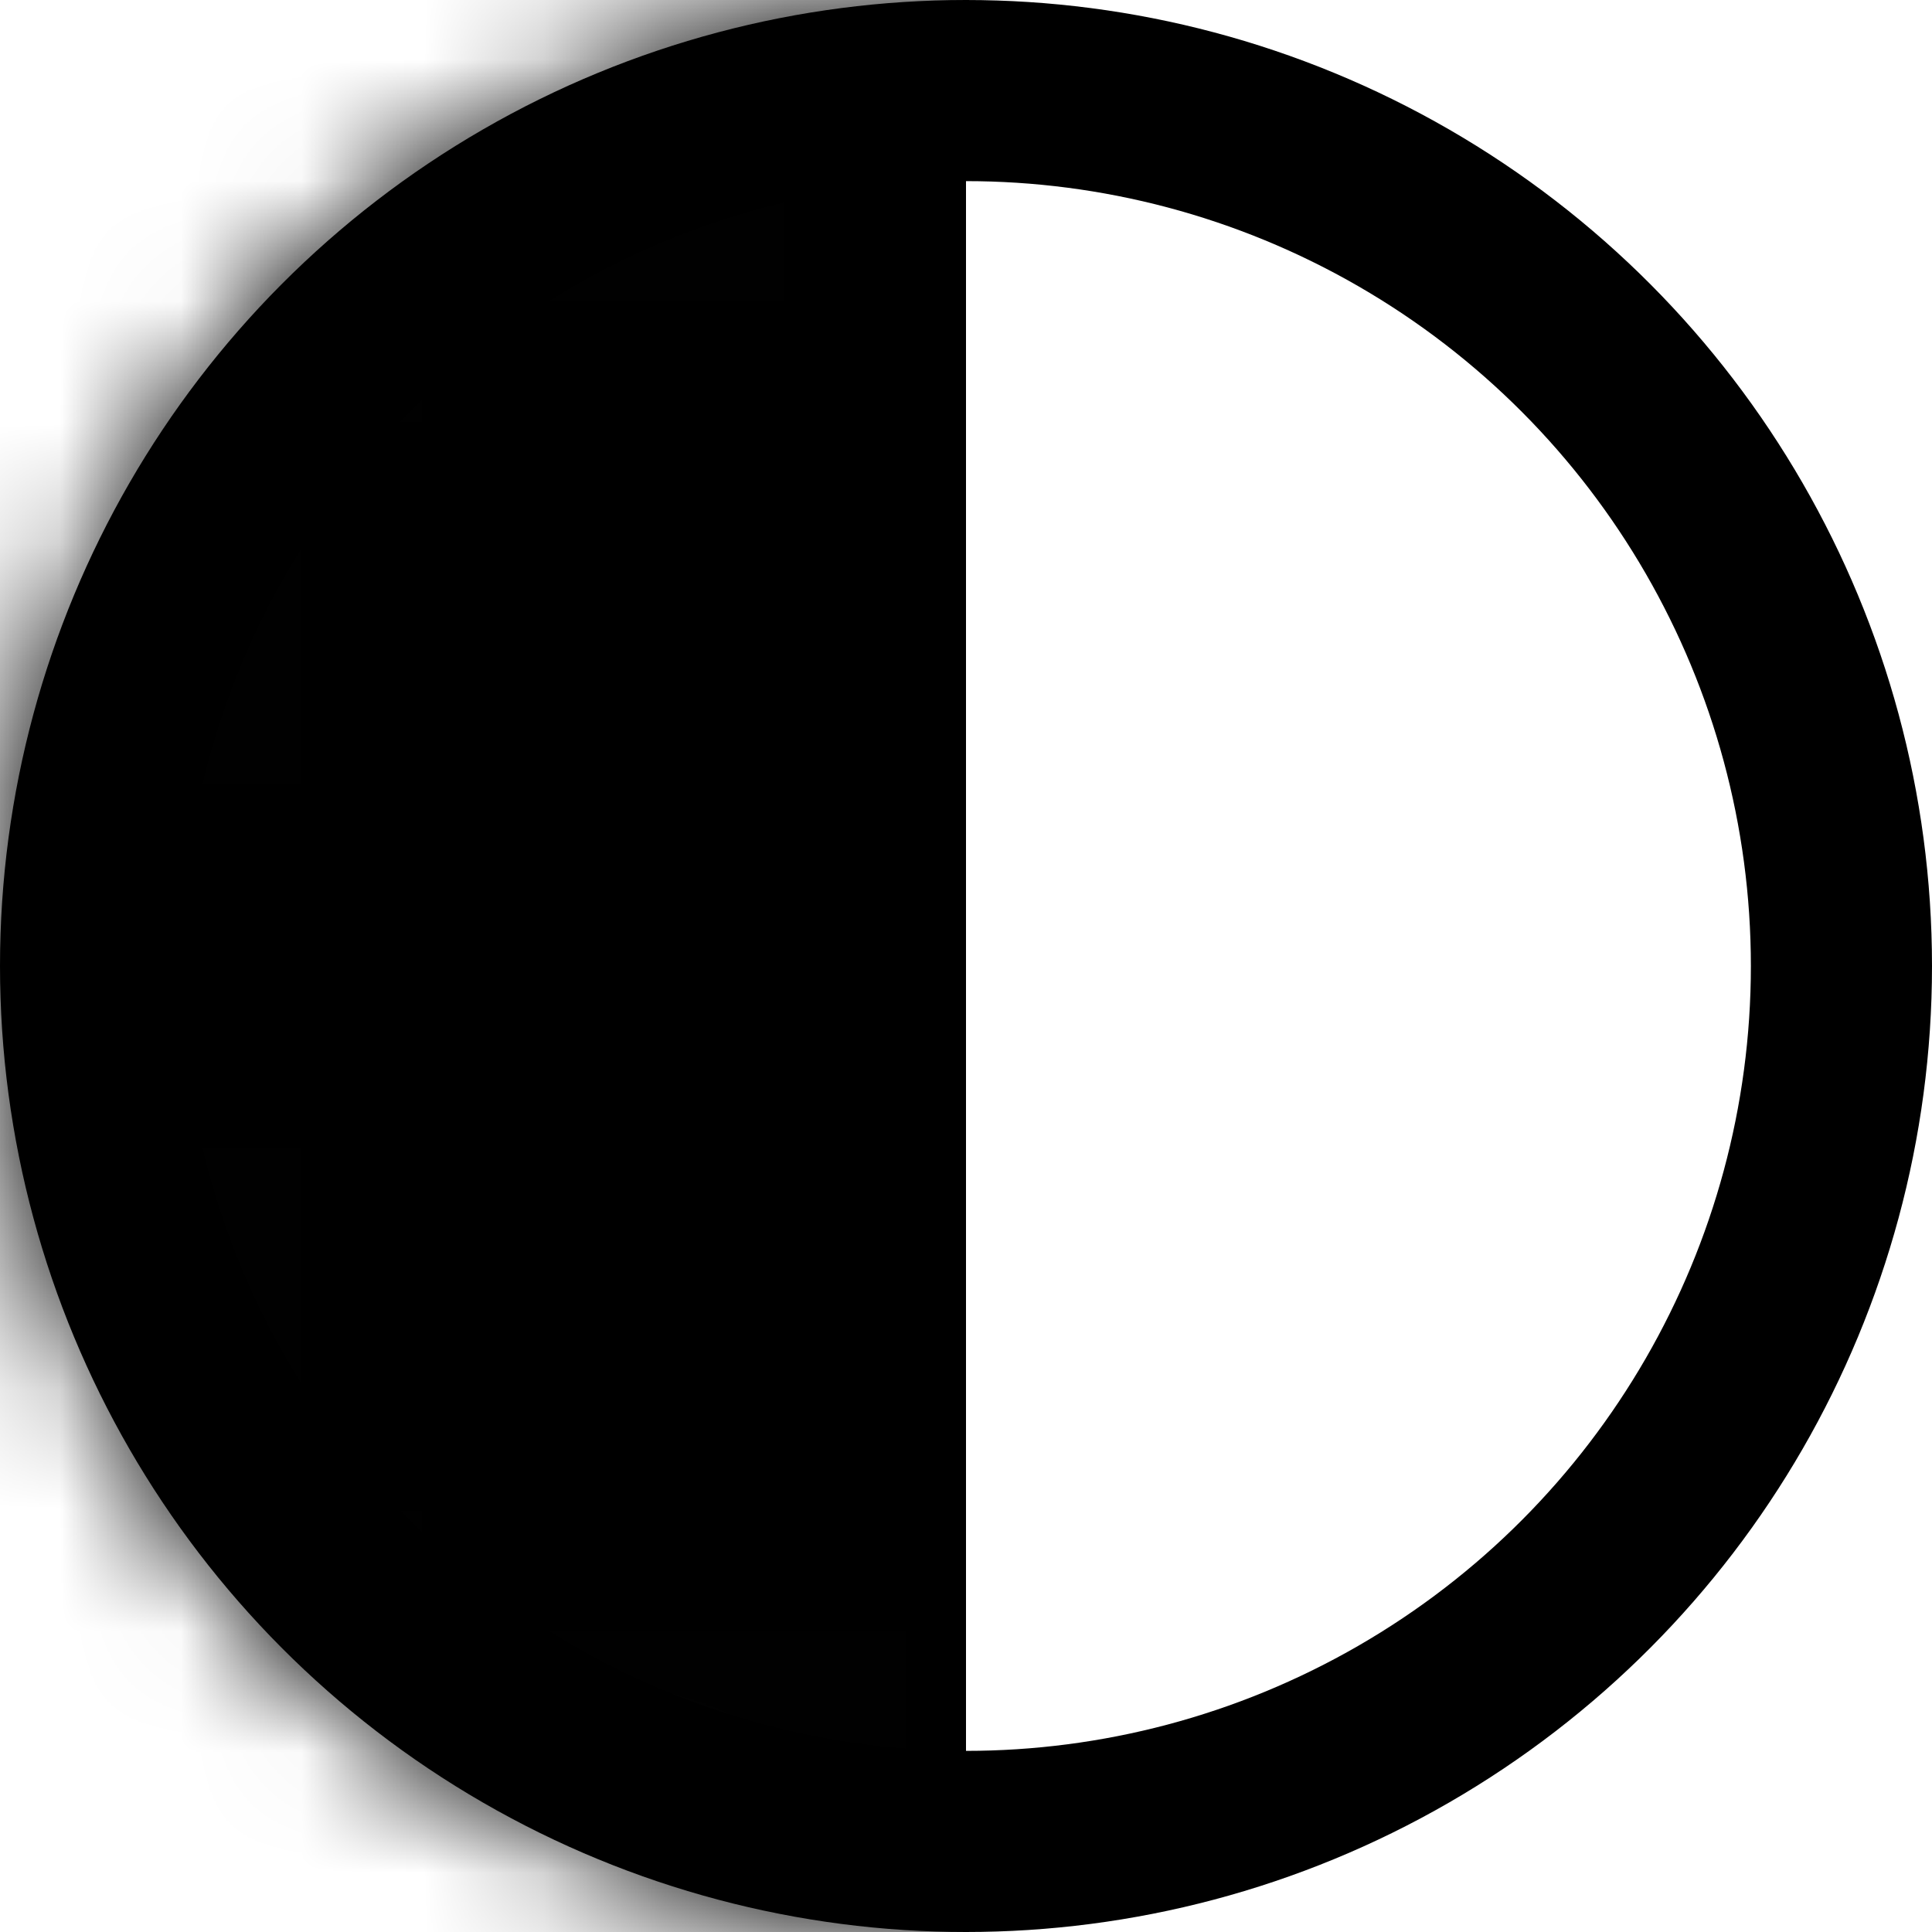 <svg xmlns="http://www.w3.org/2000/svg" viewBox="0 0 16 16" fill="none" role="img">
<circle cx="8" cy="8" r="7.25" stroke="#000" stroke-width="1.5"/>
<mask id="a" style="mask-type:alpha" maskUnits="userSpaceOnUse" x="0" y="0" width="16" height="16">
<circle cx="8" cy="8" r="7.25" fill="#000" stroke="#000" stroke-width="1.5"/>
</mask>
<g mask="url(#a)">
<path fill="#000" d="M0 0h8v16H0z"/>
</g>
</svg>